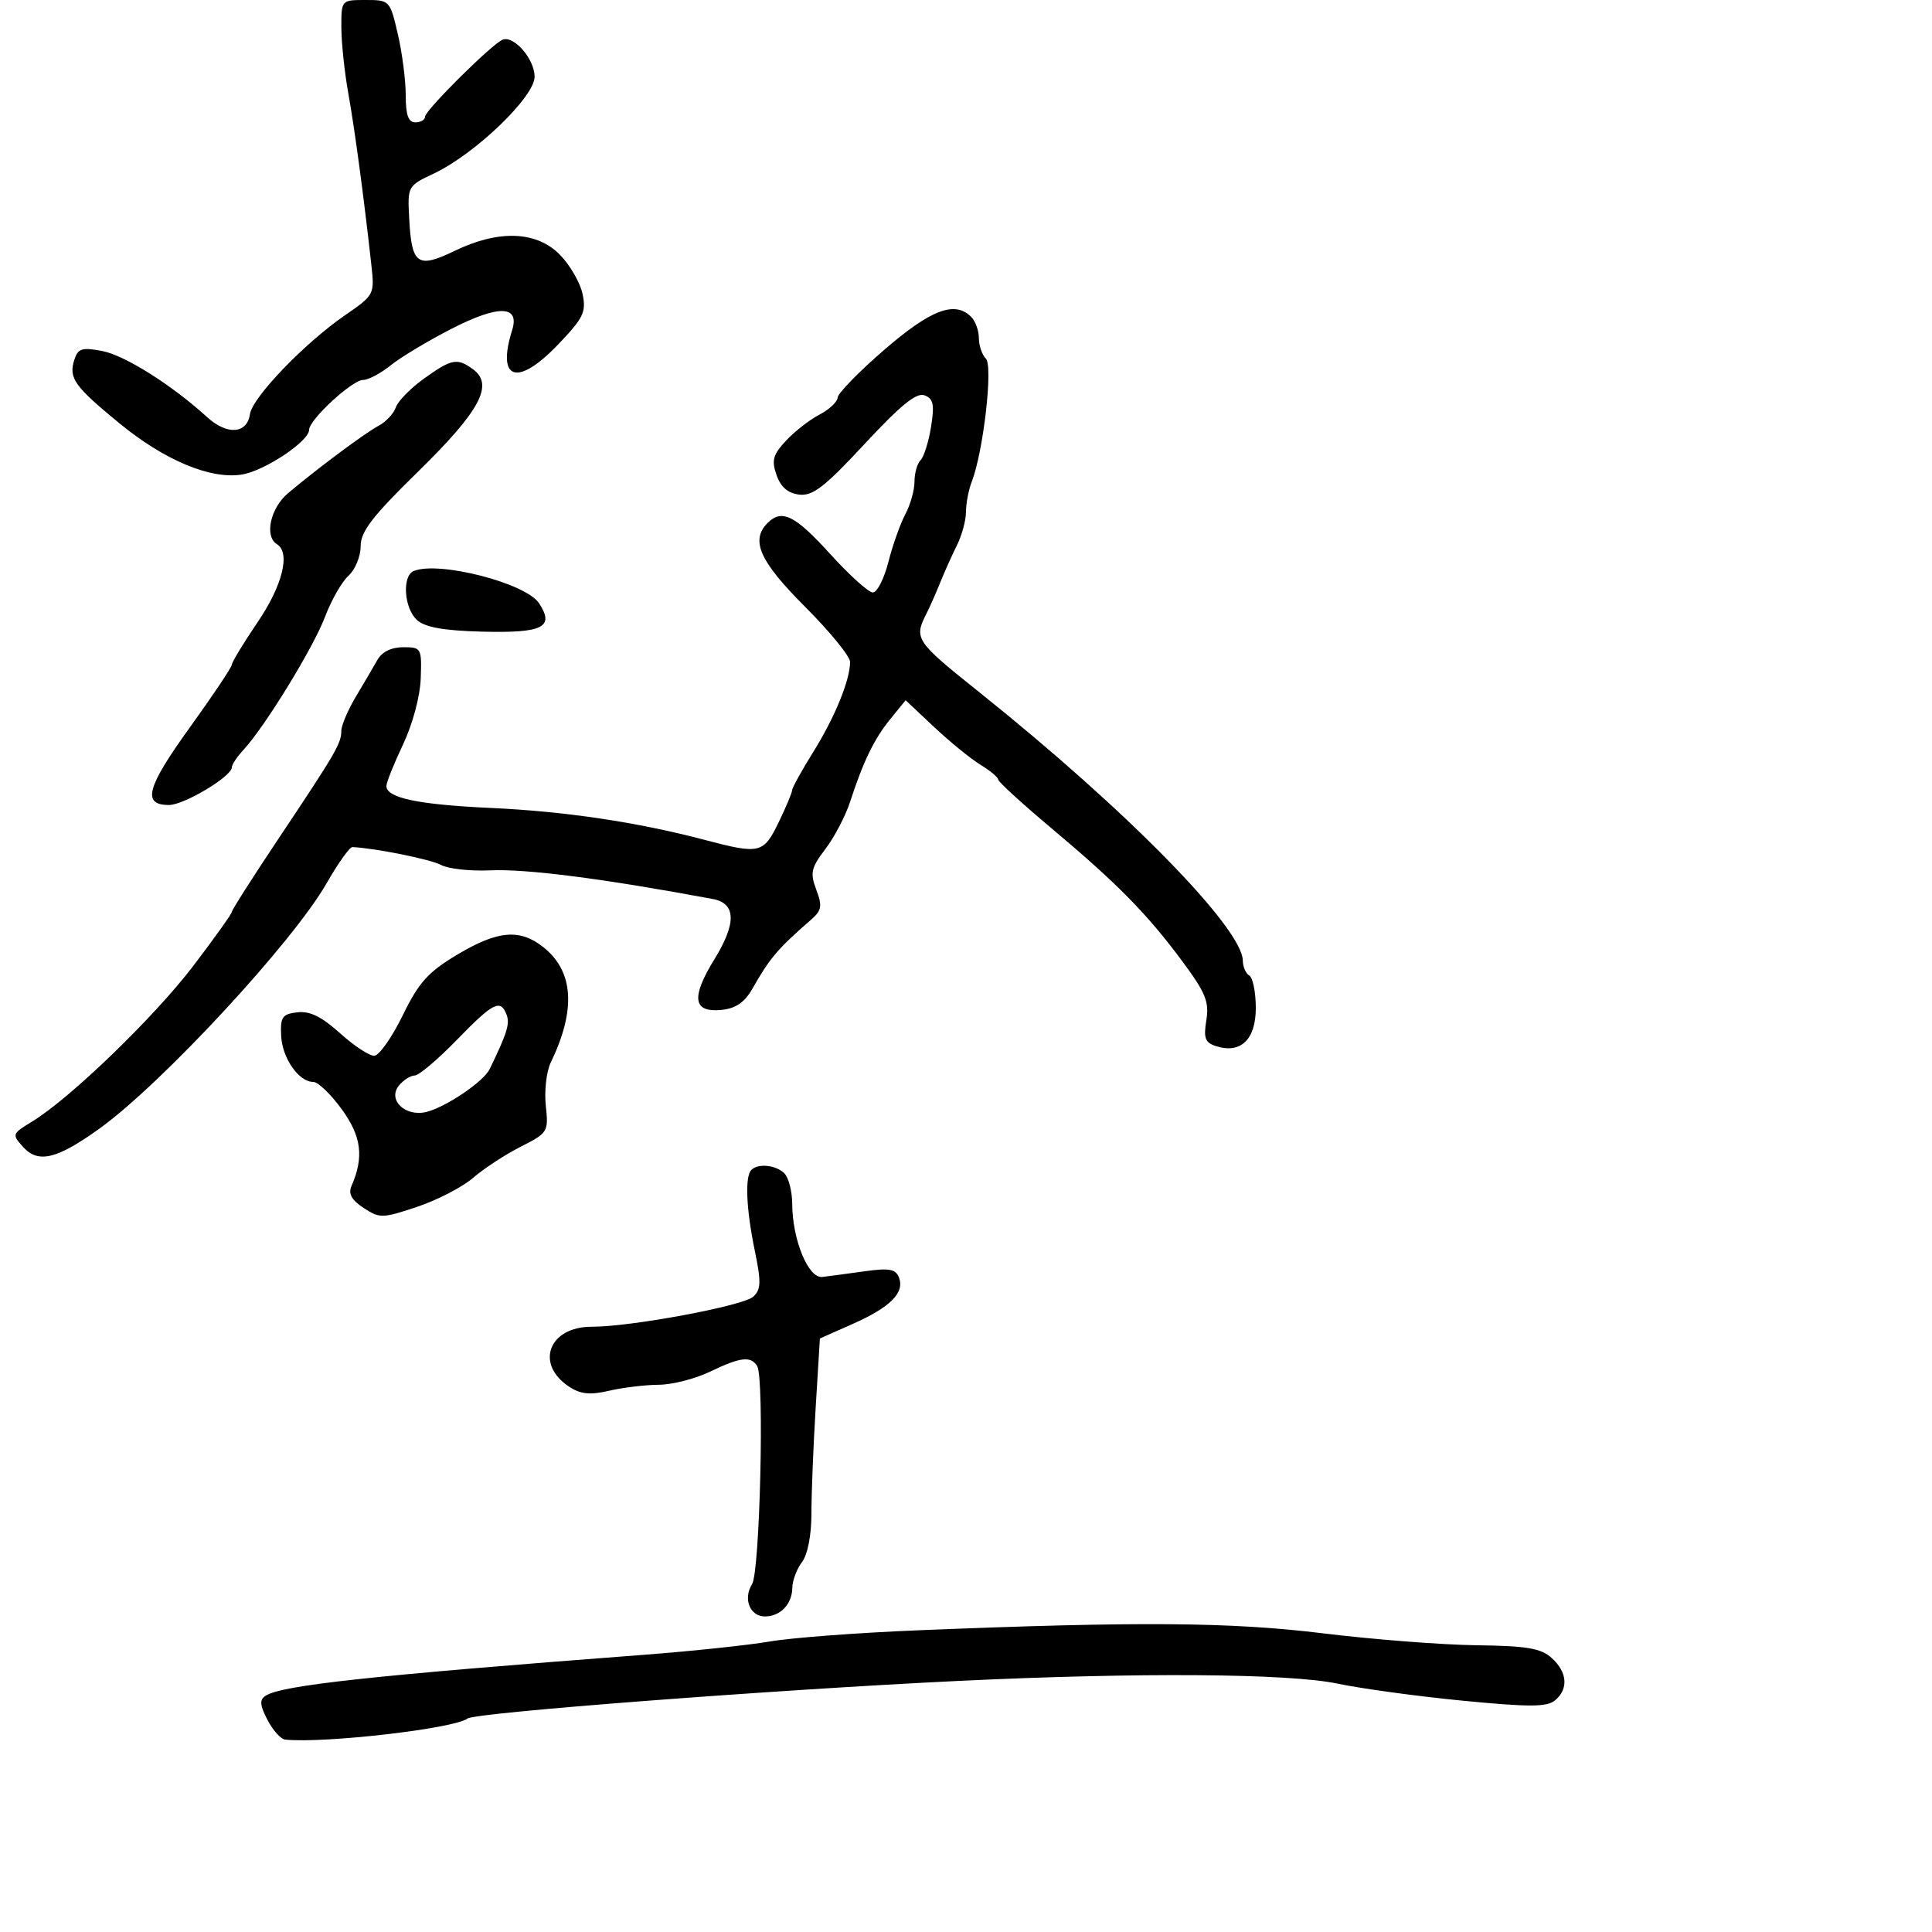 <svg xmlns="http://www.w3.org/2000/svg" width="300" height="300" viewBox="0 0 300 300" version="1.1">
  <defs/>
  <path d="M137.327,54.301 C144.543,48.065 148.258,46.658 150.8,49.2 C151.46,49.86 152,51.345 152,52.5 C152,53.655 152.488,55.088 153.085,55.685 C154.226,56.826 152.697,70.16 150.893,74.797 C150.402,76.06 150,78.161 150,79.466 C150,80.771 149.367,83.112 148.593,84.669 C147.818,86.226 146.641,88.85 145.976,90.5 C145.311,92.15 144.369,94.281 143.883,95.236 C141.878,99.179 142.115,99.535 152.081,107.5 C174.885,125.727 192.94,144.129 192.985,149.191 C192.993,150.121 193.45,151.16 194,151.5 C194.55,151.84 195,154.101 195,156.524 C195,161.416 192.667,163.664 188.848,162.452 C187.125,161.905 186.865,161.219 187.32,158.417 C187.783,155.561 187.208,154.15 183.59,149.27 C178.124,141.897 173.488,137.185 163.24,128.585 C158.708,124.781 155,121.391 155,121.05 C155,120.71 153.762,119.676 152.25,118.753 C150.738,117.831 147.503,115.199 145.062,112.904 L140.624,108.733 L138.277,111.617 C135.747,114.724 134.06,118.19 132.005,124.5 C131.289,126.7 129.561,130.002 128.165,131.838 C125.939,134.767 125.766,135.541 126.751,138.151 C127.713,140.699 127.596,141.368 125.937,142.813 C120.767,147.315 119.527,148.775 116.822,153.542 C115.631,155.64 114.248,156.591 112.065,156.814 C107.594,157.27 107.26,154.924 110.942,148.939 C114.384,143.345 114.299,140.272 110.683,139.598 C93.626,136.418 81.734,134.89 76.046,135.148 C72.996,135.286 69.6,134.911 68.5,134.315 C66.886,133.44 58.227,131.693 54.721,131.535 C54.292,131.516 52.492,134.04 50.721,137.144 C45.526,146.248 25.146,168.264 15.466,175.231 C8.844,179.996 5.943,180.699 3.598,178.108 C1.827,176.151 1.861,176.055 4.992,174.151 C10.871,170.576 23.969,157.922 30.022,149.971 C33.31,145.652 36,141.883 36,141.595 C36,141.308 39.263,136.189 43.25,130.219 C52.123,116.937 53,115.432 53,113.494 C53,112.65 54.013,110.265 55.25,108.192 C56.487,106.12 57.999,103.541 58.609,102.462 C59.311,101.221 60.78,100.5 62.609,100.5 C65.421,100.5 65.495,100.632 65.332,105.325 C65.234,108.126 64.081,112.436 62.582,115.602 C61.162,118.601 60,121.504 60,122.052 C60,123.906 64.933,124.941 76.24,125.46 C87.798,125.99 98.962,127.66 109.46,130.428 C117.999,132.68 118.557,132.546 120.911,127.684 C122.06,125.311 123,123.069 123,122.704 C123,122.338 124.476,119.668 126.281,116.769 C129.634,111.384 132,105.597 132,102.782 C132,101.916 128.85,98.057 125,94.207 C117.941,87.148 116.495,83.905 119.2,81.2 C121.407,78.993 123.462,80.014 128.914,86.028 C131.892,89.312 134.871,92 135.534,92 C136.198,92 137.285,89.862 137.951,87.25 C138.617,84.638 139.8,81.306 140.581,79.846 C141.361,78.386 142,76.113 142,74.796 C142,73.478 142.427,71.973 142.949,71.45 C143.471,70.928 144.202,68.595 144.574,66.267 C145.126,62.813 144.939,61.914 143.56,61.385 C142.317,60.908 139.861,62.901 134.274,68.919 C128.065,75.607 126.208,77.047 124.107,76.801 C122.348,76.595 121.235,75.637 120.58,73.765 C119.78,71.476 120.022,70.603 122.062,68.419 C123.403,66.984 125.737,65.166 127.25,64.379 C128.762,63.592 130.035,62.398 130.077,61.724 C130.12,61.051 133.382,57.71 137.327,54.301 Z M142.572,253.151 C176.778,251.757 191.107,251.866 205.5,253.63 C213.2,254.573 223.865,255.402 229.199,255.472 C237.126,255.575 239.274,255.938 240.949,257.454 C243.388,259.661 243.588,262.267 241.454,264.038 C240.203,265.076 237.486,265.086 227.204,264.091 C220.217,263.415 211.433,262.218 207.685,261.431 C200.126,259.844 176.788,259.674 149,261.004 C120.386,262.373 73.786,265.935 72.62,266.843 C70.613,268.406 50.403,270.745 44.276,270.124 C43.602,270.056 42.366,268.676 41.529,267.057 C40.334,264.746 40.275,263.94 41.254,263.307 C43.765,261.681 57.794,260.164 100,256.955 C107.425,256.39 116.233,255.459 119.572,254.884 C122.912,254.31 133.262,253.53 142.572,253.151 Z M53.006,4.25 C53.003,2.041 53.001,0.98 53.531,0.471 C54.02,0 54.961,0 56.773,0 C60.505,0 60.558,0.057 61.773,5.279 C62.448,8.183 63,12.458 63,14.779 C63,17.864 63.404,19 64.5,19 C65.325,19 66,18.608 66,18.128 C66,17.124 76.538,6.677 78.085,6.147 C79.867,5.538 82.999,9.197 83.014,11.905 C83.031,15.023 73.8,23.9 67.384,26.936 C63.274,28.881 63.269,28.891 63.547,34.055 C63.927,41.096 64.846,41.737 70.585,38.959 C77.447,35.637 83.344,35.862 86.969,39.583 C88.532,41.188 90.106,43.926 90.467,45.668 C91.046,48.465 90.598,49.385 86.647,53.508 C80.339,60.091 77.081,59.064 79.526,51.262 C80.74,47.387 77.409,47.315 70.104,51.057 C66.472,52.918 62.228,55.467 60.673,56.72 C59.119,57.974 57.184,59 56.374,59 C54.69,59 48,65.177 48,66.732 C48,68.516 41.108,73.108 37.569,73.683 C32.692,74.474 25.537,71.477 18.5,65.695 C11.54,59.977 10.64,58.71 11.536,55.887 C12.101,54.106 12.707,53.91 15.836,54.497 C19.354,55.157 26.669,59.761 32.151,64.765 C35.256,67.599 38.37,67.389 38.81,64.315 C39.183,61.707 47.304,53.263 53.614,48.921 C58.12,45.821 58.172,45.722 57.664,41.141 C56.483,30.47 55.093,20.126 54.086,14.5 C53.495,11.2 53.009,6.588 53.006,4.25 Z M70.979,148.25 C77.267,144.488 80.688,144.18 84.331,147.045 C89.09,150.789 89.485,156.784 85.515,165 C84.85,166.375 84.507,169.381 84.752,171.68 C85.186,175.756 85.089,175.914 80.848,178.064 C78.457,179.277 75.139,181.446 73.476,182.885 C71.813,184.323 67.897,186.353 64.774,187.396 C59.379,189.198 58.964,189.207 56.469,187.572 C54.605,186.35 54.055,185.365 54.574,184.176 C56.539,179.67 56.137,176.476 53.071,172.25 C51.375,169.912 49.385,168 48.649,168 C46.386,168 43.817,164.305 43.655,160.816 C43.519,157.916 43.837,157.461 46.181,157.19 C48.117,156.967 49.957,157.87 52.802,160.44 C54.969,162.398 57.363,163.971 58.121,163.935 C58.88,163.899 60.861,161.086 62.524,157.685 C65.038,152.542 66.462,150.953 70.979,148.25 Z M116.667,181.667 C117.728,180.605 120.493,180.893 121.8,182.2 C122.46,182.86 123.007,184.998 123.015,186.95 C123.039,192.509 125.52,198.54 127.679,198.285 C128.681,198.167 131.63,197.773 134.233,197.409 C138.096,196.868 139.081,197.048 139.595,198.386 C140.497,200.738 138.242,202.995 132.407,205.58 L127.314,207.836 L126.657,218.574 C126.296,224.479 126,231.855 126,234.964 C126,238.387 125.421,241.384 124.532,242.559 C123.724,243.626 123.049,245.423 123.032,246.55 C122.992,249.102 121.174,251 118.769,251 C116.437,251 115.355,248.262 116.784,245.975 C118.005,244.019 118.708,213.954 117.575,212.121 C116.588,210.525 114.954,210.72 110.236,213 C107.959,214.1 104.387,215.011 102.298,215.024 C100.209,215.037 96.747,215.454 94.604,215.951 C91.625,216.643 90.164,216.498 88.393,215.338 C83.017,211.816 85.213,205.986 91.905,206.016 C97.87,206.042 115.398,202.781 116.953,201.356 C118.176,200.233 118.216,199.107 117.203,194.202 C115.867,187.738 115.651,182.682 116.667,181.667 Z M65.781,58.826 C70.124,55.704 70.985,55.537 73.456,57.344 C76.731,59.739 74.538,63.821 64.922,73.229 C57.798,80.198 56,82.535 56,84.824 C56,86.4 55.153,88.457 54.117,89.394 C53.082,90.331 51.436,93.213 50.461,95.799 C48.663,100.565 41.104,112.892 37.804,116.439 C36.812,117.505 36,118.726 36,119.153 C36,120.558 28.583,125 26.236,125 C22.029,125 22.751,122.289 29.423,113.032 C33.04,108.013 36.001,103.591 36.002,103.204 C36.004,102.817 37.804,99.852 40.002,96.615 C43.881,90.906 45.139,85.822 43,84.5 C41.018,83.275 41.987,78.882 44.75,76.563 C49.462,72.608 56.657,67.254 58.807,66.103 C59.939,65.498 61.134,64.214 61.464,63.251 C61.793,62.288 63.736,60.297 65.781,58.826 Z M64.25,88.662 C68.179,87.077 81.658,90.548 83.705,93.673 C86.158,97.416 84.31,98.33 74.802,98.079 C68.873,97.922 66.002,97.407 64.751,96.275 C62.733,94.449 62.401,89.408 64.25,88.662 Z M70.91,161.5 C67.97,164.525 65.043,167 64.405,167 C63.767,167 62.666,167.698 61.958,168.55 C60.117,170.768 62.937,173.484 66.225,172.658 C69.285,171.89 75.094,167.95 76.04,166 C78.736,160.445 79.198,158.959 78.664,157.567 C77.711,155.082 76.601,155.645 70.91,161.5 Z"/>
</svg>

